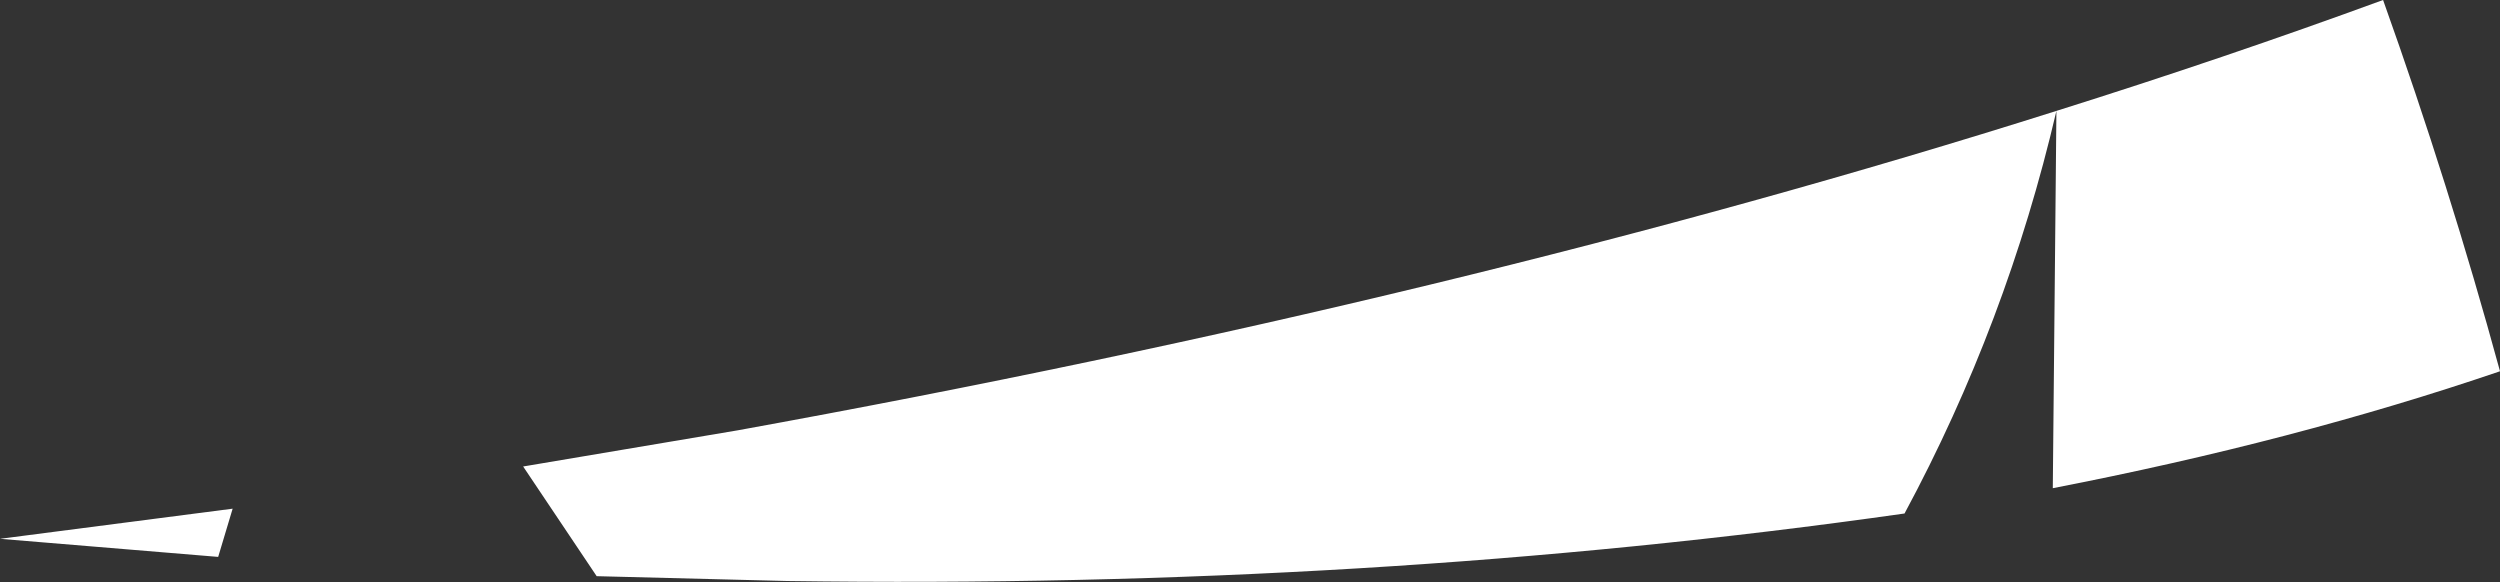 <?xml version="1.0" encoding="UTF-8" standalone="no"?>
<svg xmlns:xlink="http://www.w3.org/1999/xlink" height="24.15px" width="103.7px" xmlns="http://www.w3.org/2000/svg">
  <rect width="100%" height="100%" fill="#333333" stroke="none"/>
  <g transform="matrix(1.0, 0.0, 0.0, 1.0, 57.55, 11.1)">
    <path d="M27.75 -6.5 Q34.75 -8.7 41.3 -11.1 44.05 -3.4 46.15 4.3 37.65 7.2 27.6 9.15 L27.75 -6.5 Q25.7 2.3 21.45 10.2 -0.7 13.35 -24.9 13.0 L-32.8 12.8 -35.85 8.25 -26.95 6.75 Q3.1 1.3 27.75 -6.5 M-57.55 11.25 L-47.9 10.0 -48.5 12.0 -57.55 11.25" fill="#ffffff" fill-rule="evenodd" stroke="none"/>
  </g>
</svg>

